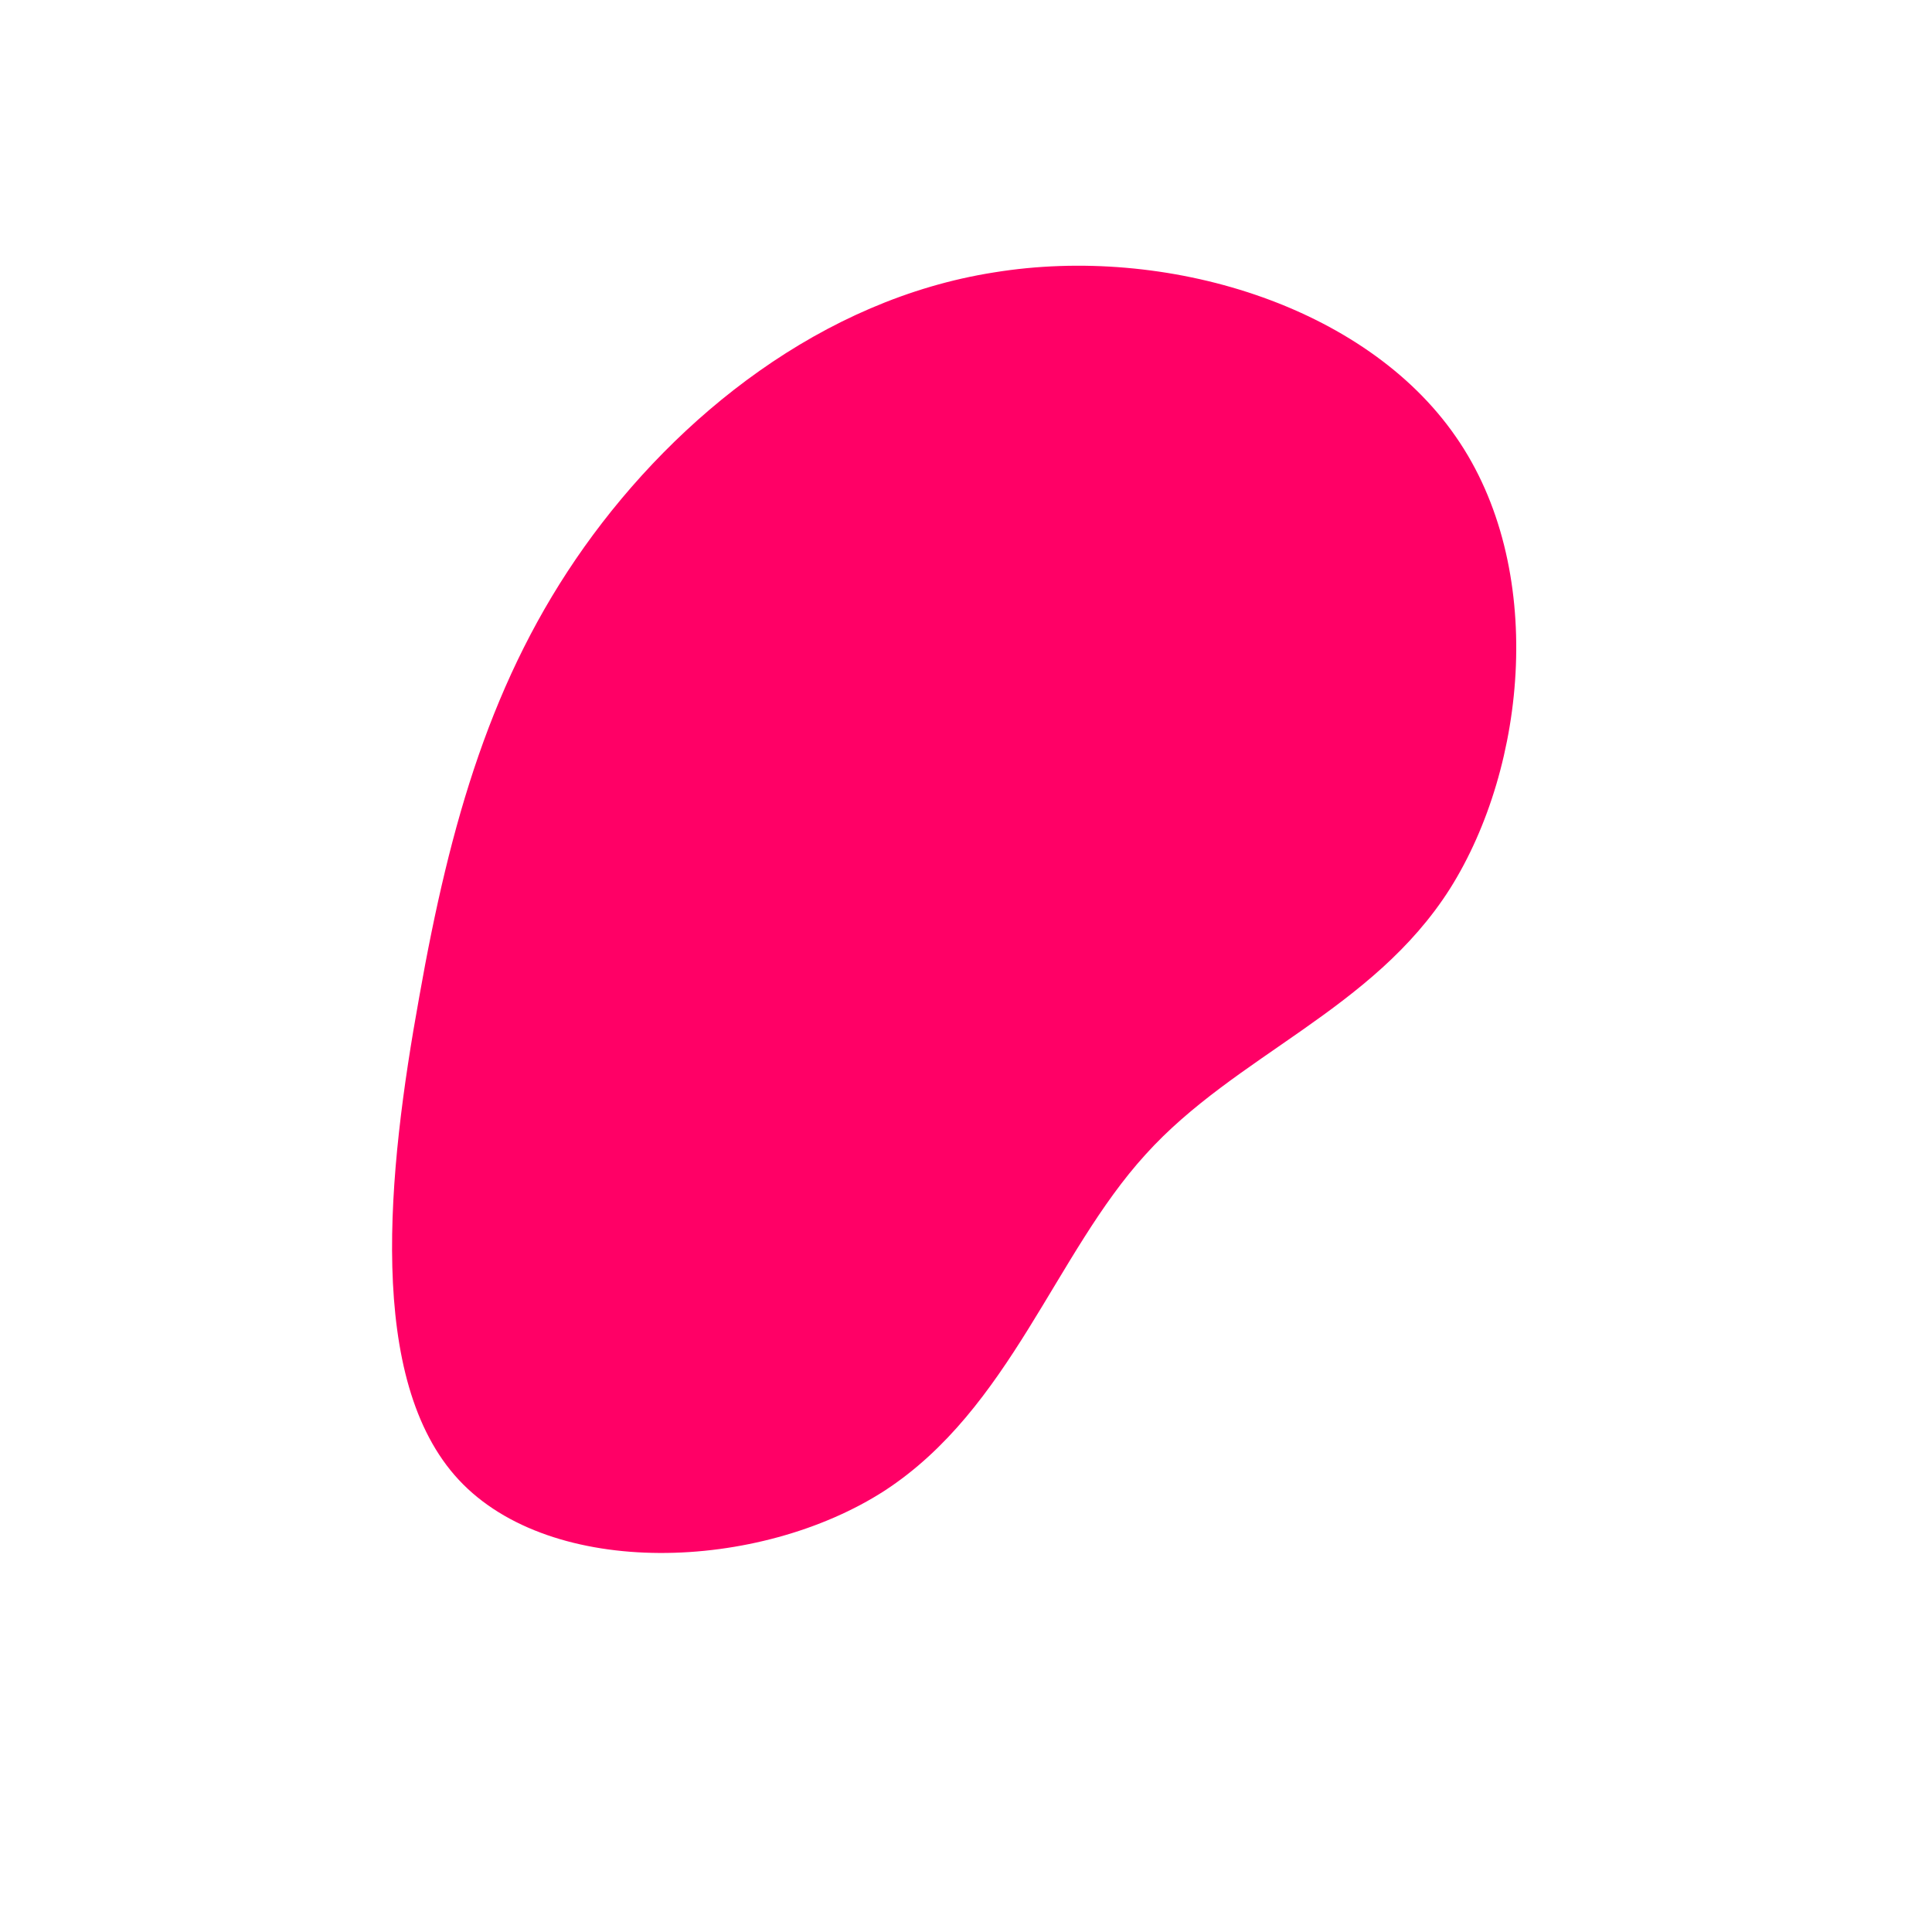 <?xml version="1.0" standalone="no"?>
<svg viewBox="0 0 200 200" xmlns="http://www.w3.org/2000/svg">
  <path fill="#FF0066" d="M50.7,-54.8C60.1,-41.3,58.1,-20.7,50.1,-8C42.1,4.6,27.9,9.2,18.6,19.5C9.2,29.8,4.6,45.8,-8.4,54.3C-21.4,62.7,-42.9,63.5,-52.5,53.2C-62.1,42.9,-59.9,21.4,-56.6,3.2C-53.4,-14.9,-49.1,-29.9,-39.5,-43.4C-29.9,-56.9,-14.9,-69,2.9,-71.8C20.7,-74.7,41.3,-68.4,50.7,-54.8Z" transform="translate(100 100)" />
</svg>
